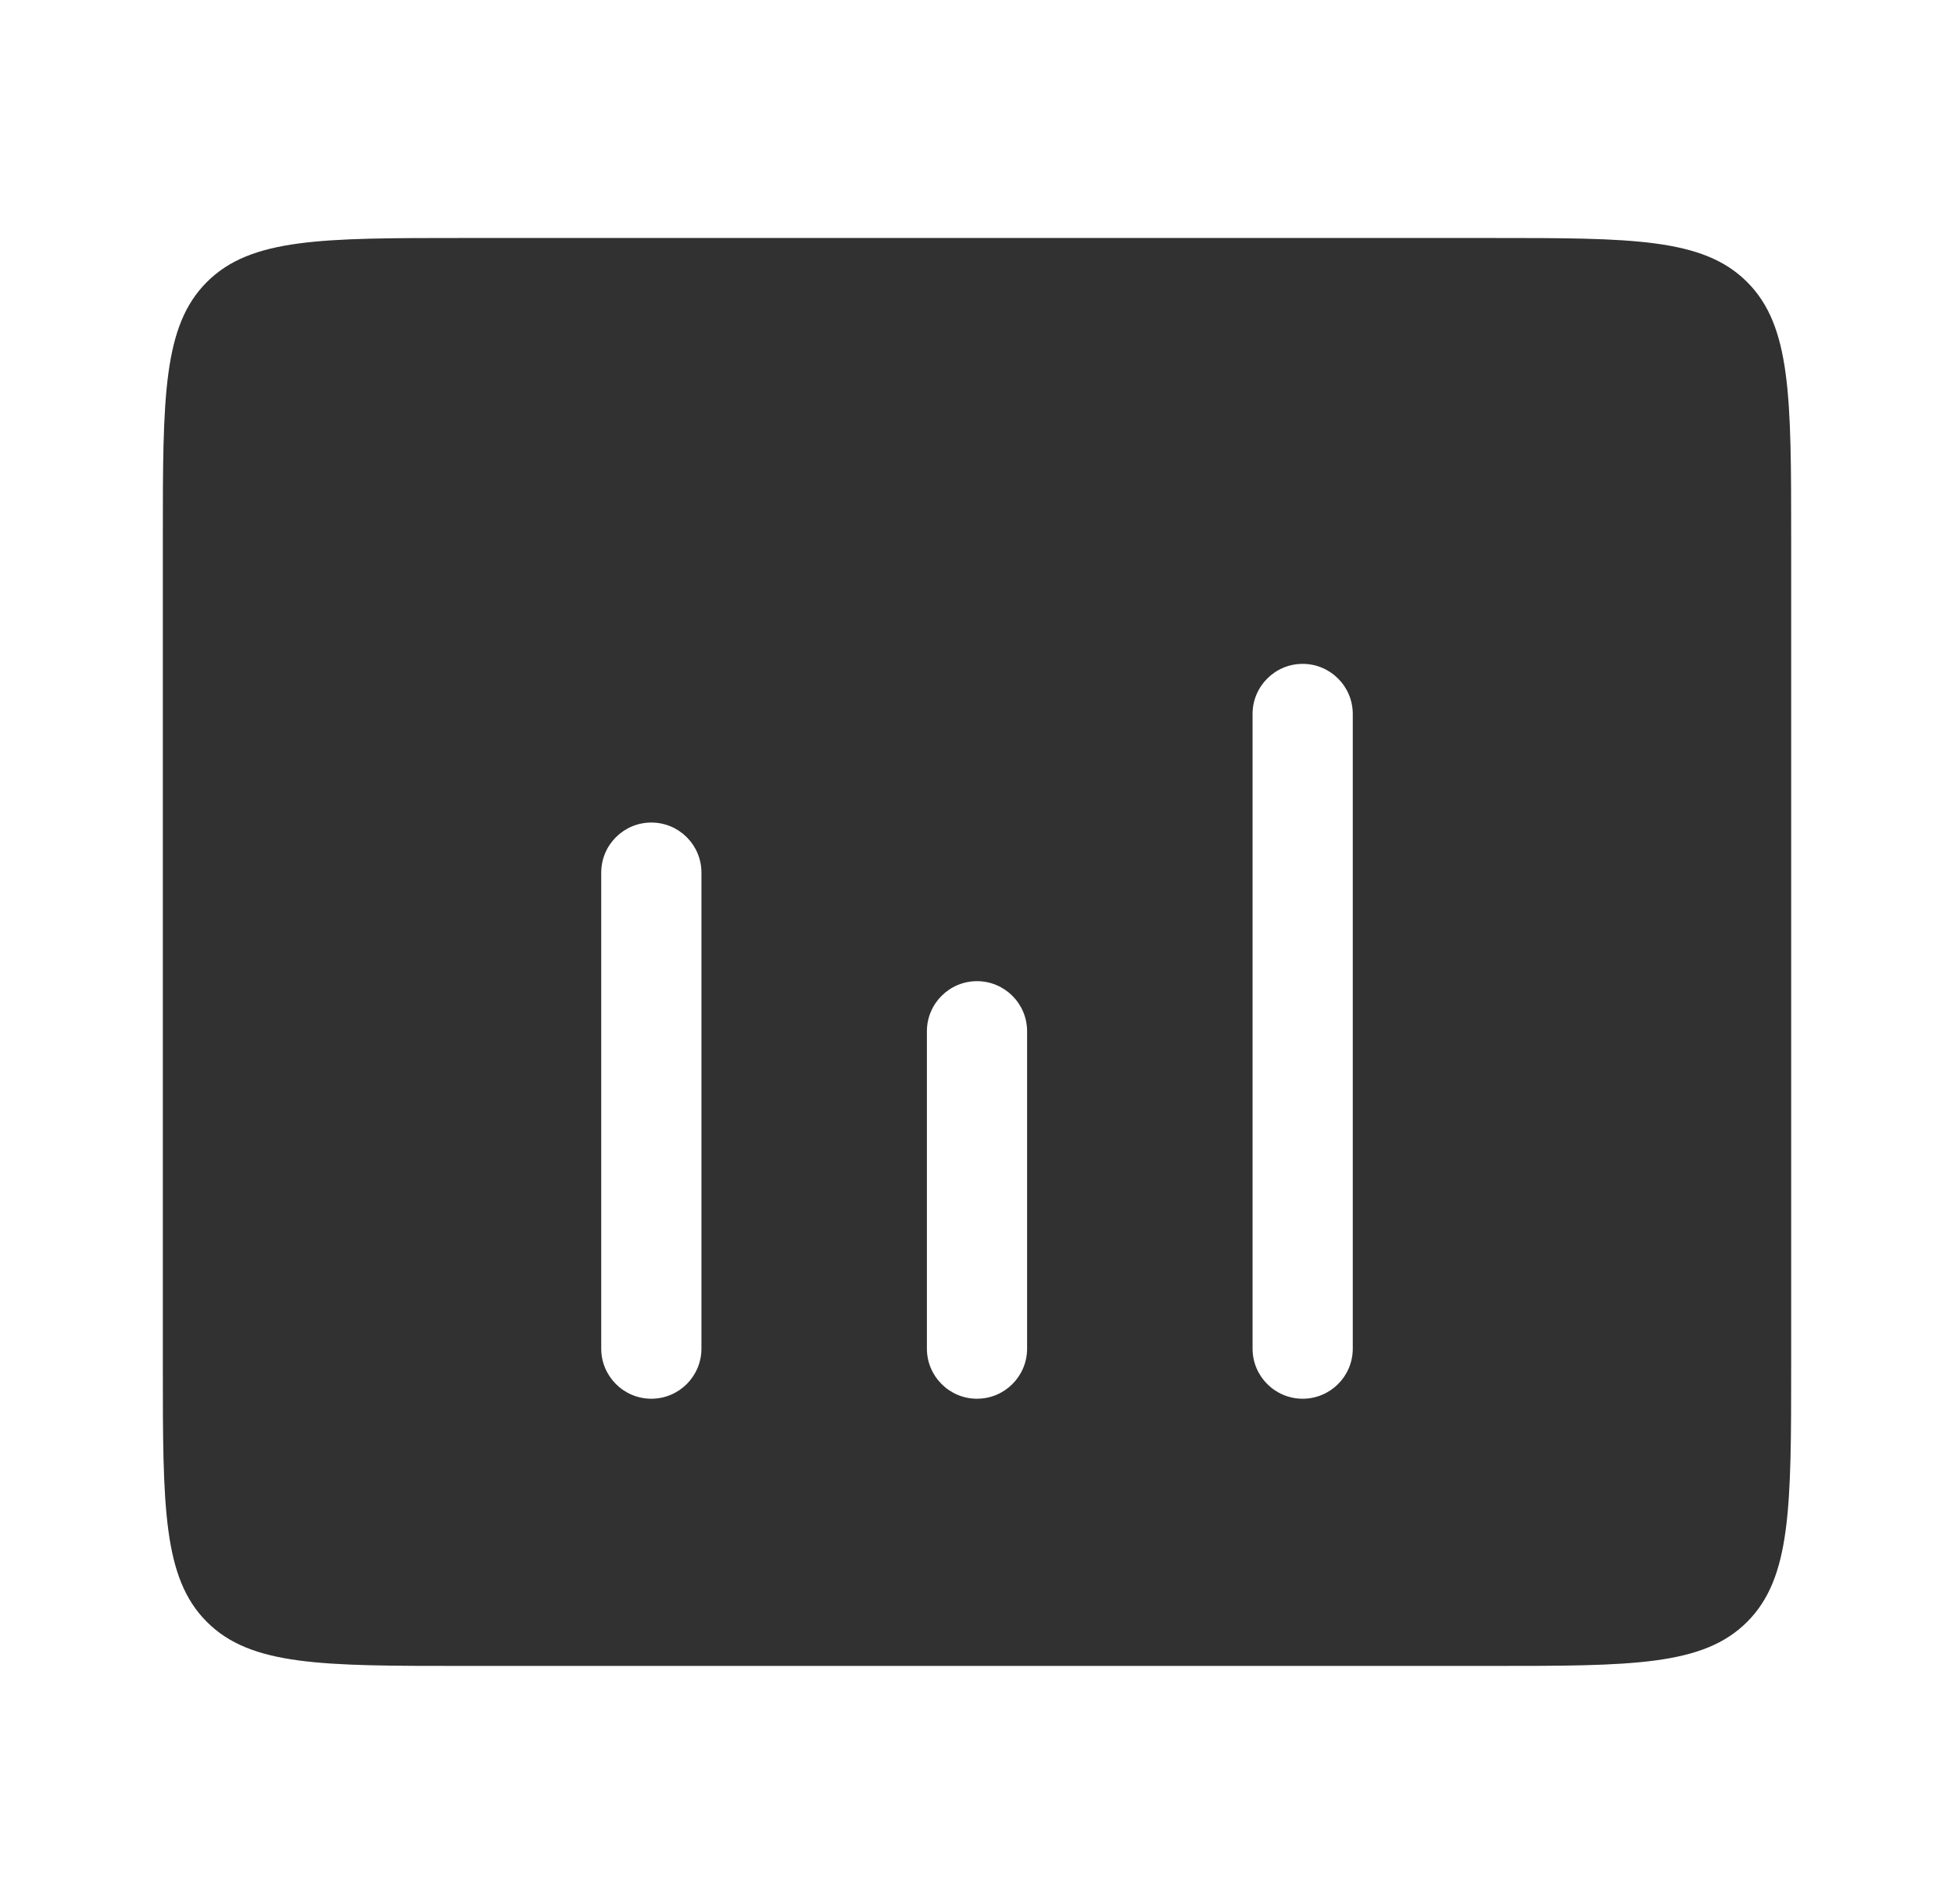 <svg width="39" height="38" viewBox="0 0 39 38" fill="none" xmlns="http://www.w3.org/2000/svg">
<path fill-rule="evenodd" clip-rule="evenodd" d="M4.129 5.629C3.25 6.507 3.25 7.922 3.25 10.75V27.25C3.25 30.078 3.25 31.493 4.129 32.371C5.007 33.25 6.422 33.25 9.25 33.25H29.75C32.578 33.25 33.993 33.25 34.871 32.371C35.75 31.493 35.75 30.078 35.75 27.25V10.75C35.75 7.922 35.75 6.507 34.871 5.629C33.993 4.75 32.578 4.75 29.75 4.75H9.25C6.422 4.75 5.007 4.75 4.129 5.629ZM26 13.25C26.552 13.25 27 13.698 27 14.25V26.917C27 27.469 26.552 27.917 26 27.917C25.448 27.917 25 27.469 25 26.917V14.25C25 13.698 25.448 13.25 26 13.25ZM14 17.417C14 16.864 13.552 16.417 13 16.417C12.448 16.417 12 16.864 12 17.417V26.917C12 27.469 12.448 27.917 13 27.917C13.552 27.917 14 27.469 14 26.917V17.417ZM20.5 20.583C20.5 20.031 20.052 19.583 19.5 19.583C18.948 19.583 18.5 20.031 18.5 20.583V26.917C18.5 27.469 18.948 27.917 19.5 27.917C20.052 27.917 20.5 27.469 20.5 26.917V20.583Z" fill="#313131"/>
</svg>
